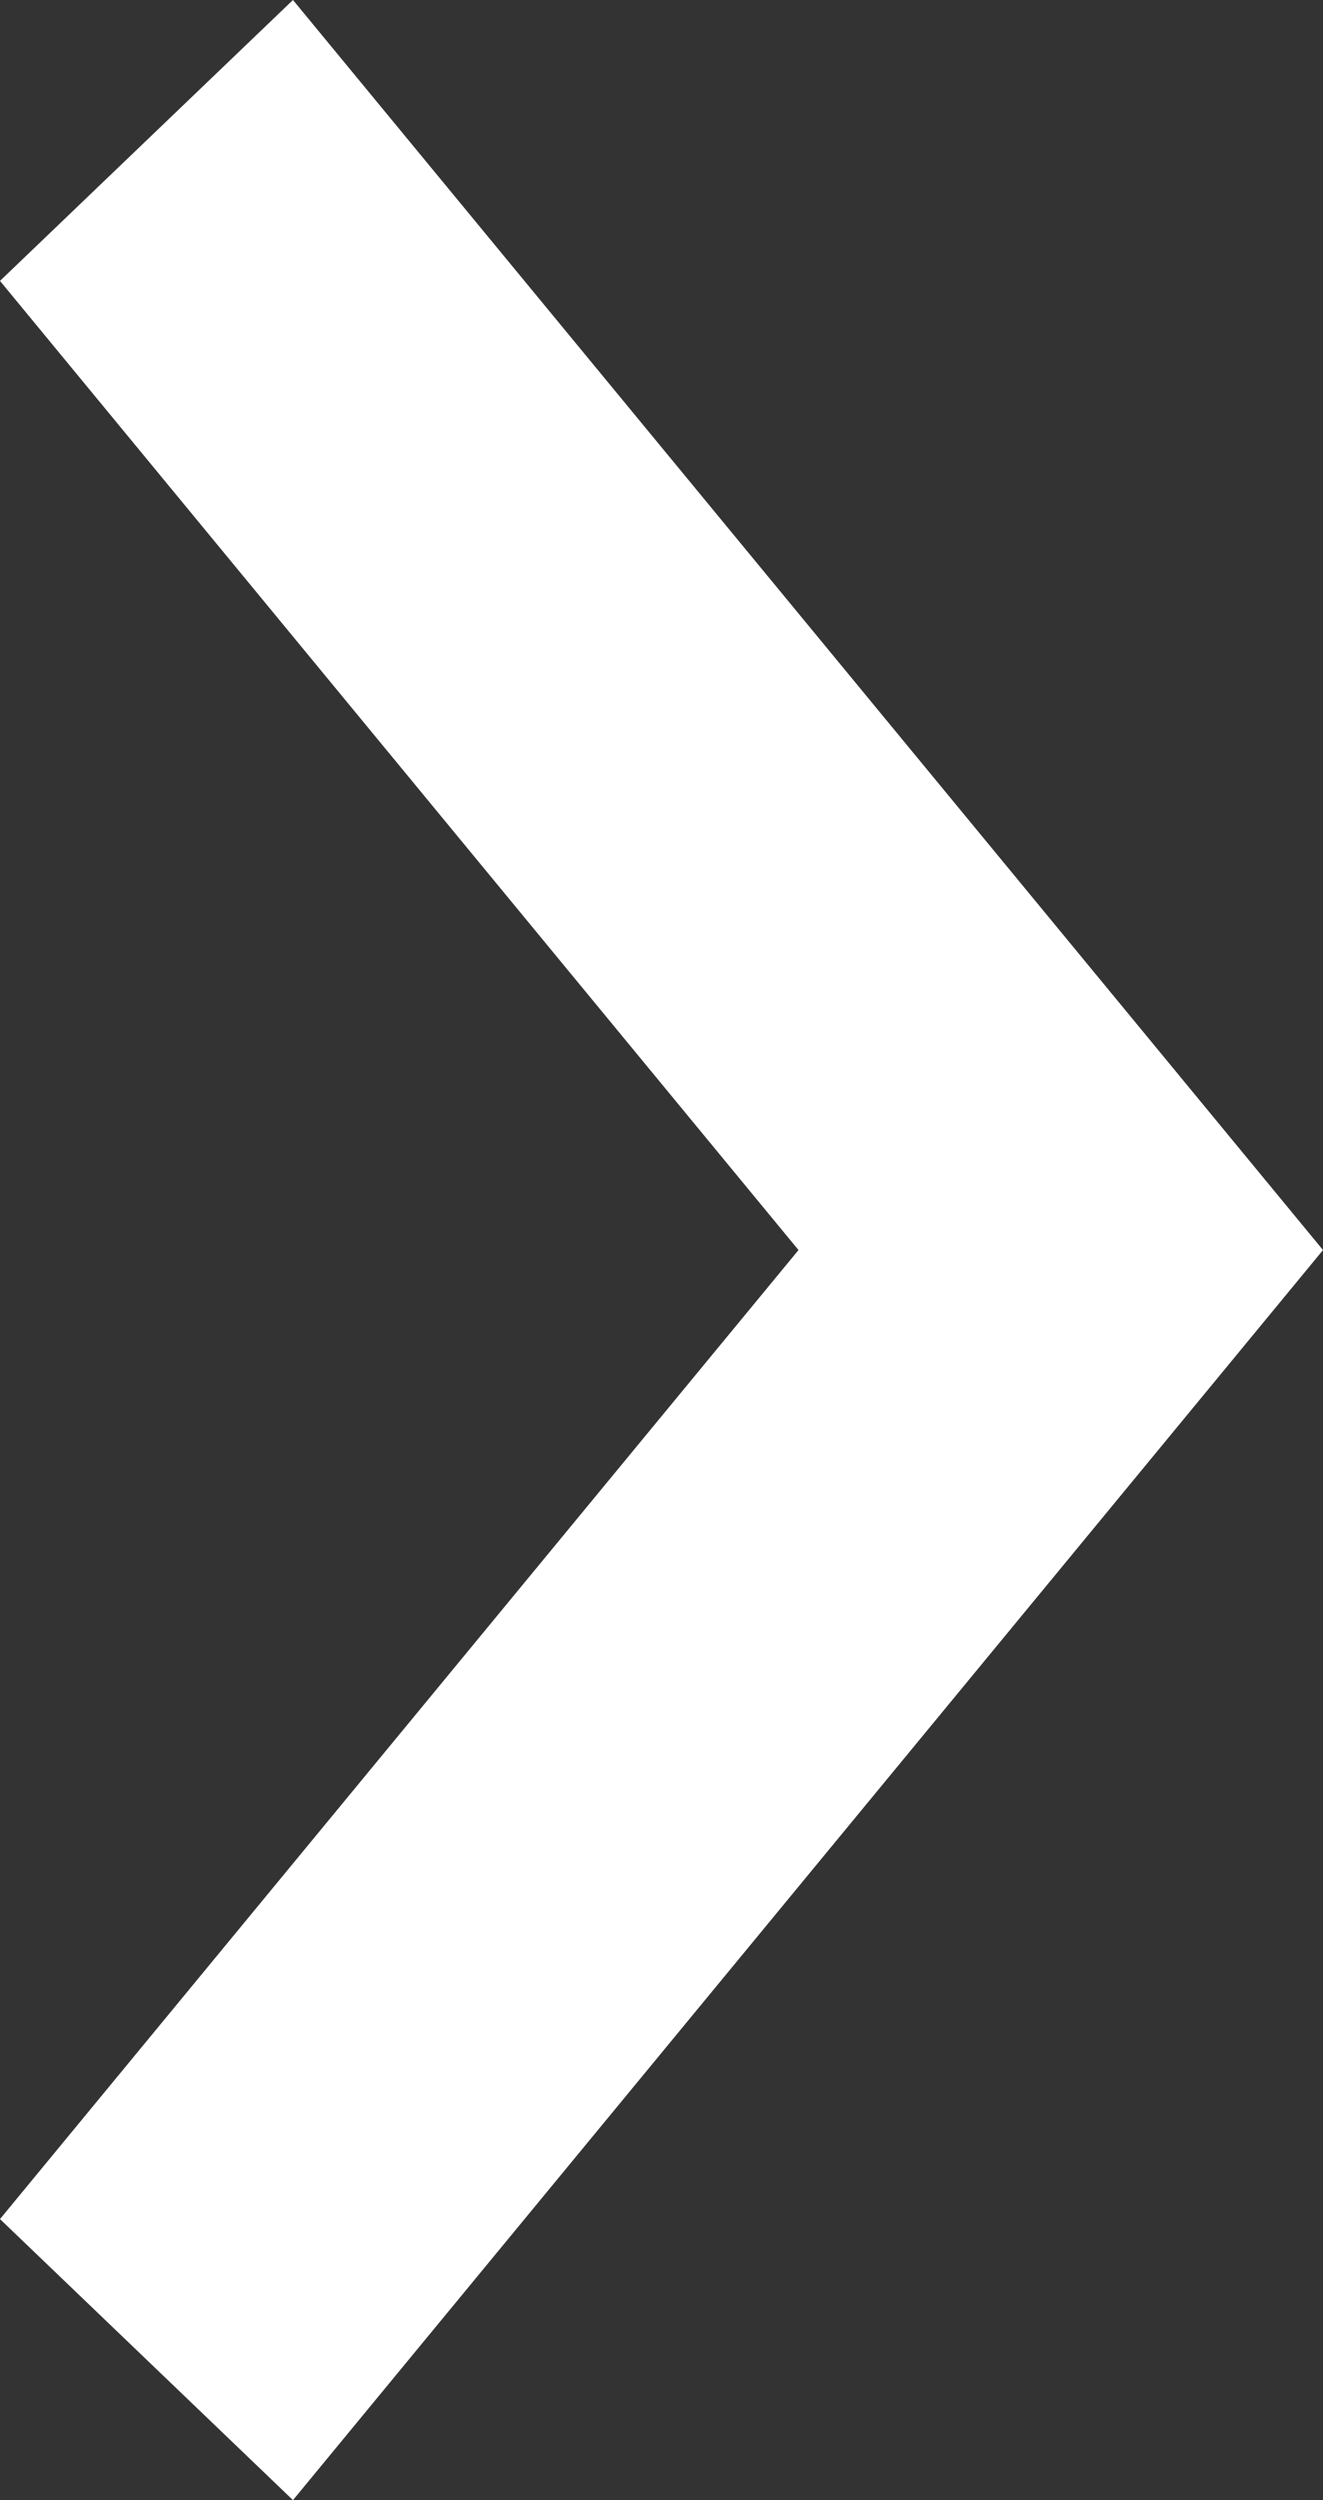<svg width="9" height="17" viewBox="0 0 9 17" fill="none" xmlns="http://www.w3.org/2000/svg">
<rect x="0" y="0" width="9" height="17" fill="#333333" stroke="none"/>
<path fill-rule="evenodd" clip-rule="evenodd" d="M1.993 0L9 8.5L1.993 17L0 15.089L5.432 8.5L0 1.91L1.993 0Z" fill="white"/>
</svg>
